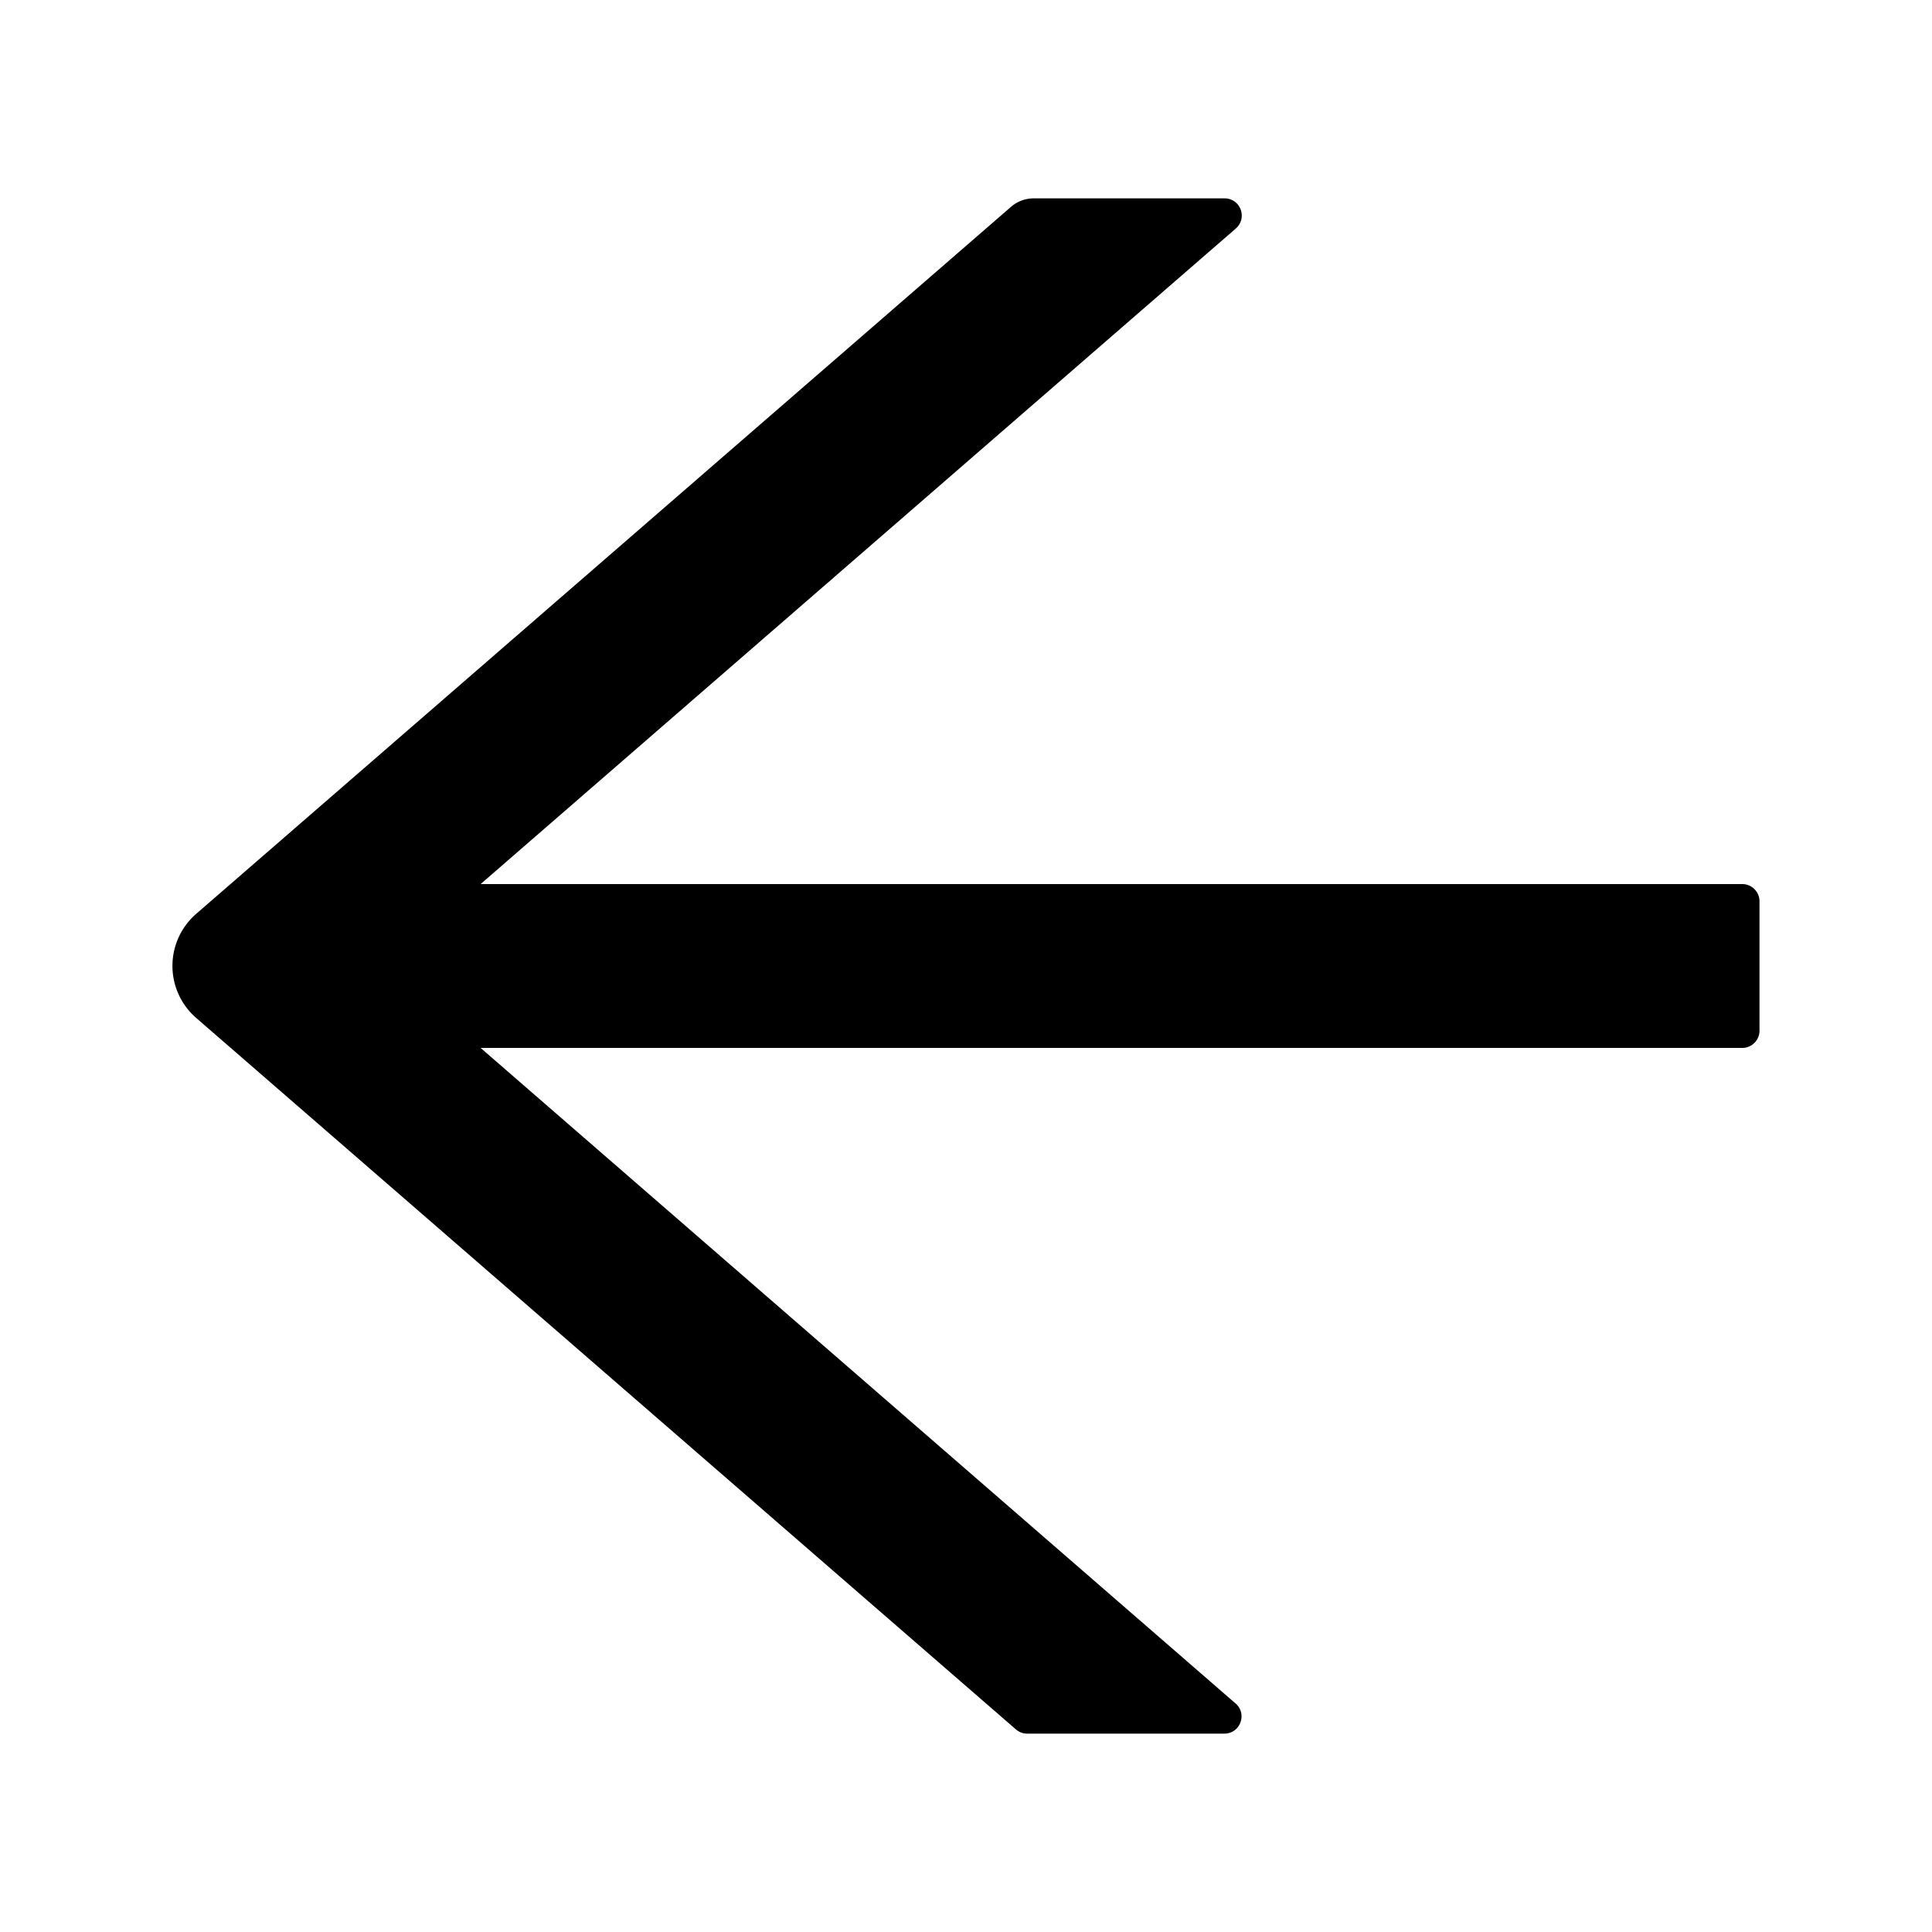 <svg
  focusable='false'
  class=''
  data-icon='arrow-left'
  width='1em'
  height='1em'
  fill='currentColor'
  aria-hidden='true'
  viewBox='64 64 896 896'
>
  <path d='M872 474H286.9l350.2-304c5.6-4.9 2.2-14-5.2-14h-88.5c-3.9 0-7.6 1.4-10.5 3.9L155 487.8a31.96 31.96 0 000 48.3L535.1 866c1.5 1.3 3.3 2 5.2 2h91.5c7.4 0 10.8-9.2 5.2-14L286.9 550H872c4.4 0 8-3.6 8-8v-60c0-4.4-3.6-8-8-8z'></path>
</svg>
